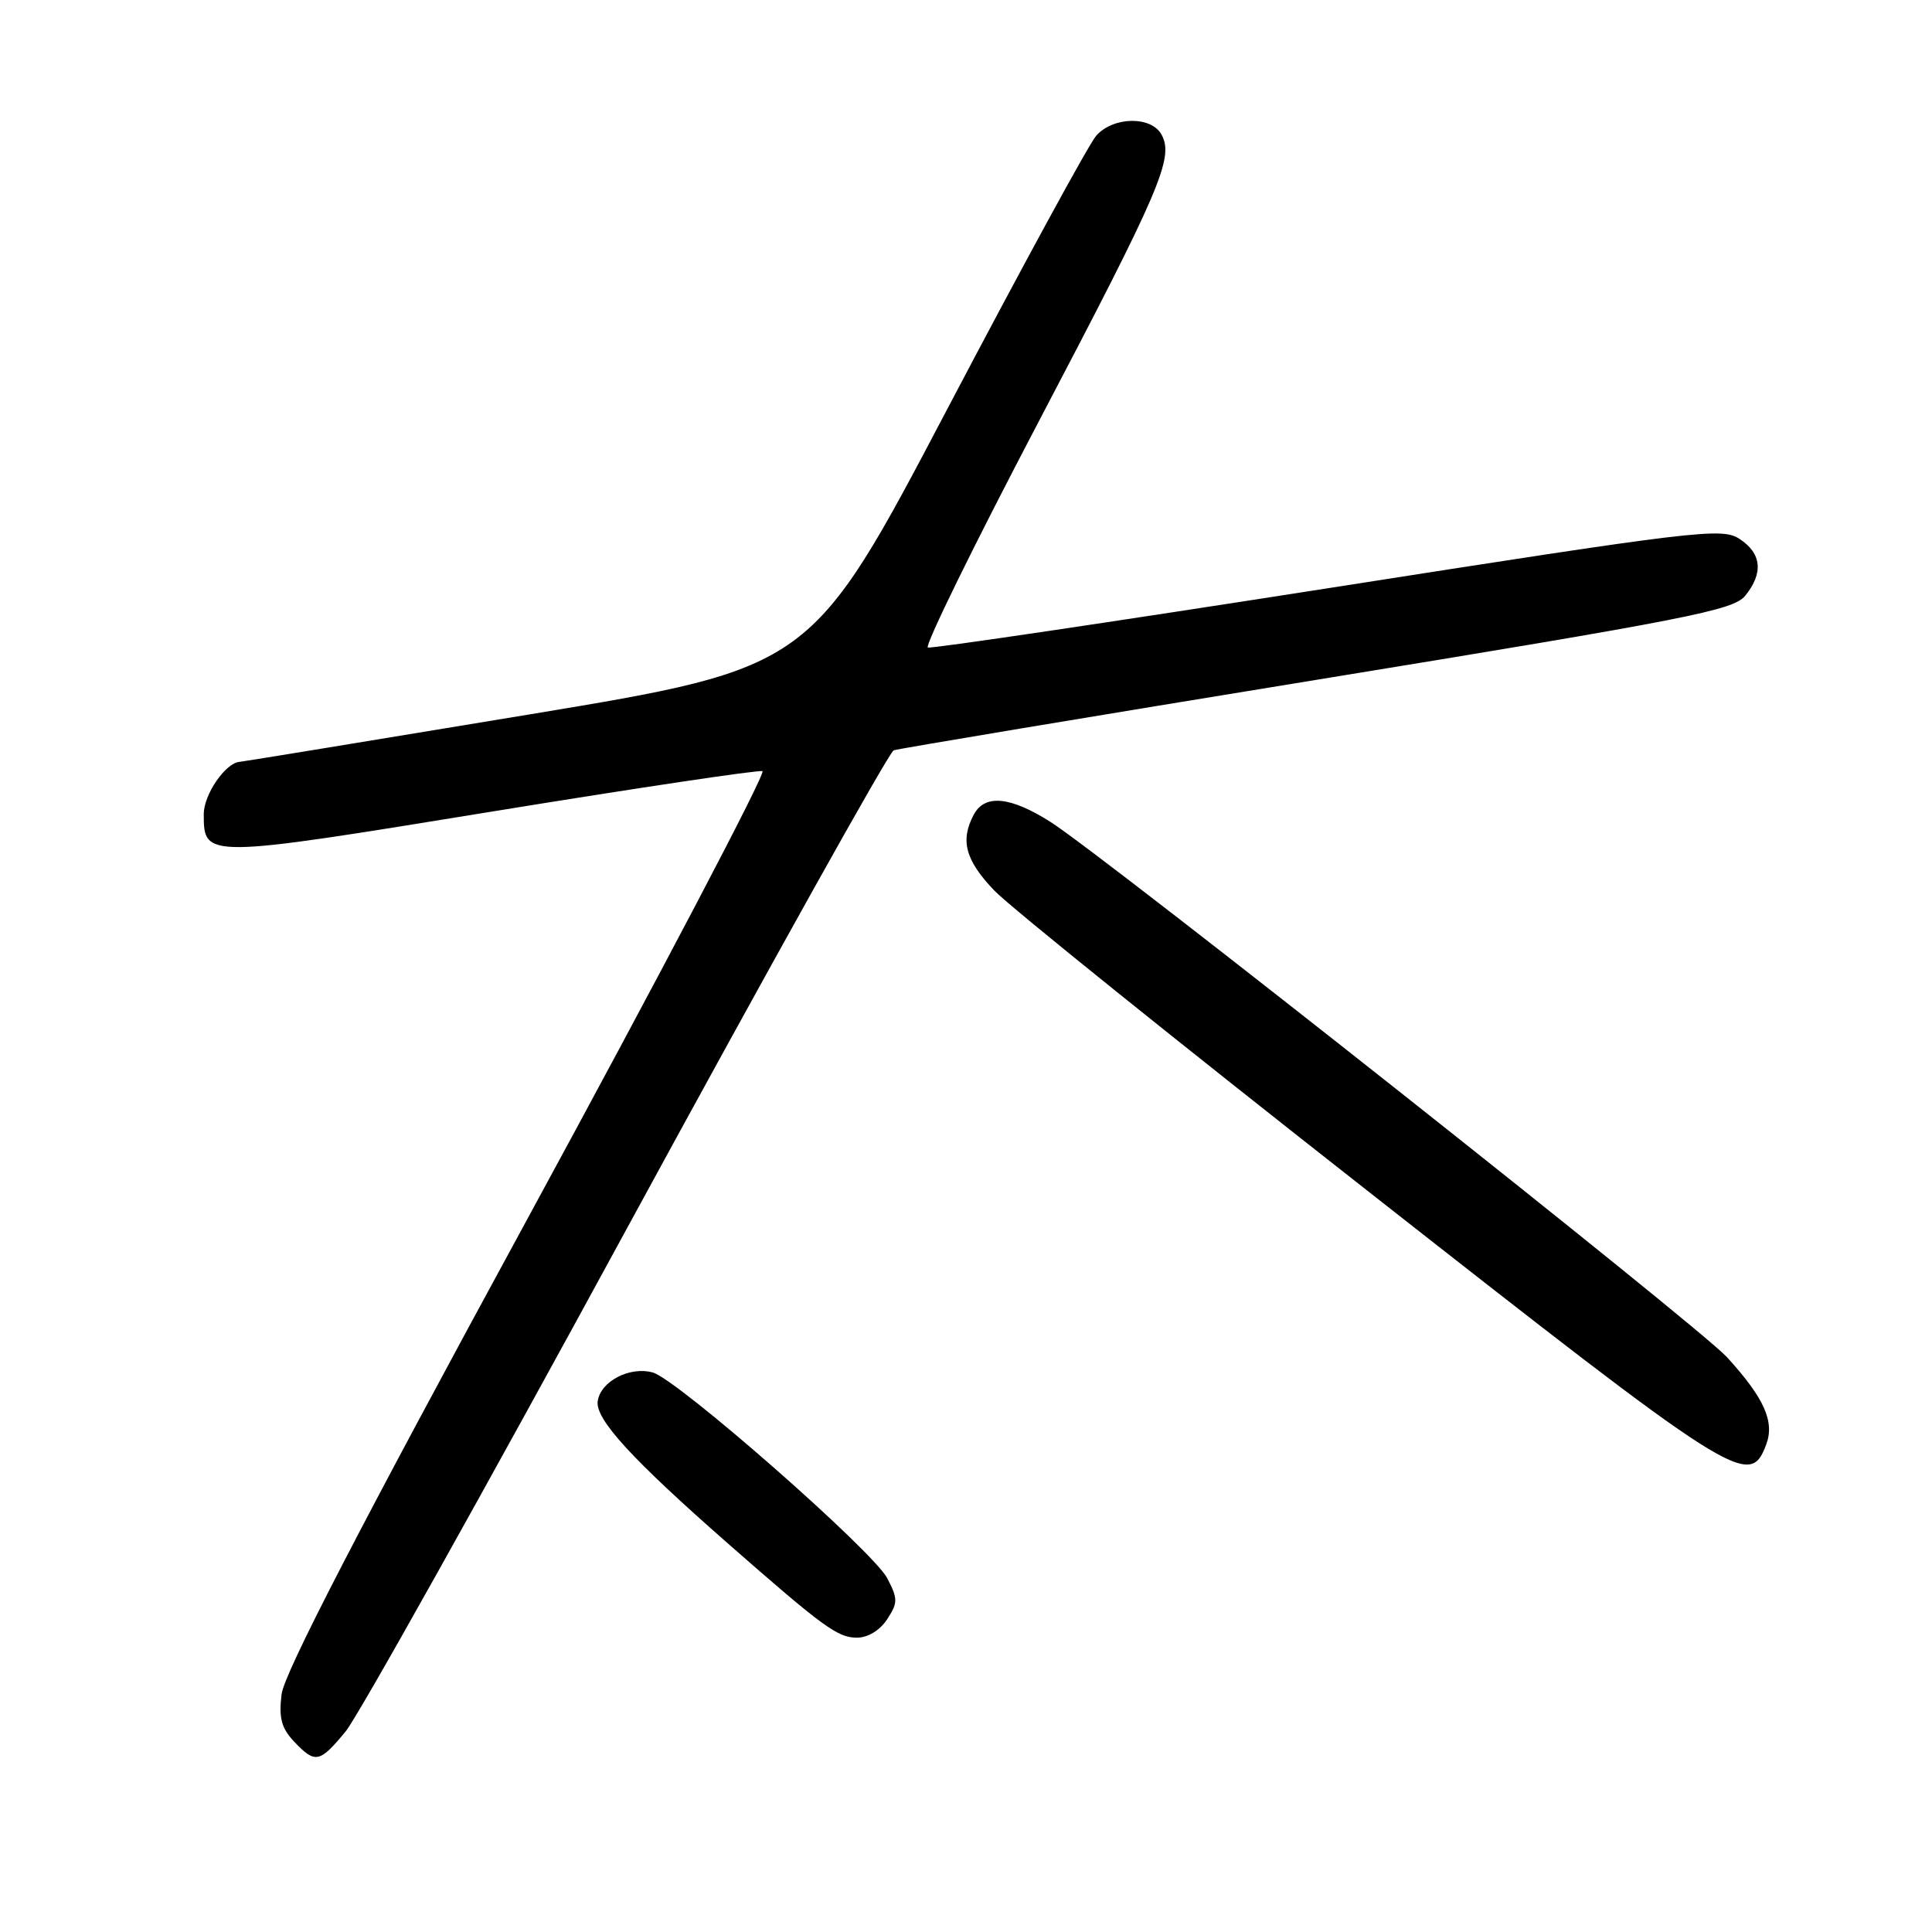 <?xml version="1.0" encoding="UTF-8" standalone="no"?>
<!DOCTYPE svg PUBLIC "-//W3C//DTD SVG 1.1//EN" "http://www.w3.org/Graphics/SVG/1.1/DTD/svg11.dtd" >
<svg xmlns="http://www.w3.org/2000/svg" xmlns:xlink="http://www.w3.org/1999/xlink" version="1.1" viewBox="0 0 256 256">
 <g >
 <path fill="currentColor"
d=" M 45.81 229.41 C 47.44 227.43 64.20 197.47 83.05 162.81 C 101.91 128.16 117.82 99.63 118.42 99.42 C 119.01 99.21 144.25 95.00 174.50 90.07 C 223.71 82.04 229.68 80.87 231.25 78.94 C 233.69 75.93 233.43 73.33 230.51 71.42 C 228.16 69.88 225.20 70.23 175.92 77.95 C 147.26 82.43 123.42 85.97 122.95 85.80 C 122.47 85.64 129.05 72.22 137.56 56.00 C 153.82 25.02 155.57 20.93 153.92 17.86 C 152.58 15.34 147.49 15.42 145.24 18.00 C 144.28 19.10 135.40 35.41 125.50 54.24 C 107.50 88.48 107.50 88.48 70.00 94.69 C 49.38 98.10 32.16 100.92 31.75 100.95 C 29.88 101.08 27.00 105.27 27.00 107.88 C 27.00 113.75 27.08 113.75 65.05 107.56 C 84.31 104.42 100.50 102.00 101.03 102.18 C 101.55 102.36 87.54 129.05 69.89 161.50 C 47.57 202.52 37.65 221.72 37.31 224.50 C 36.93 227.64 37.29 228.98 38.95 230.75 C 41.77 233.73 42.34 233.62 45.81 229.41 Z  M 117.54 214.58 C 118.98 212.38 118.99 211.88 117.57 209.13 C 115.70 205.53 89.77 182.77 86.49 181.86 C 83.44 181.02 79.58 183.03 79.20 185.66 C 78.85 188.04 83.72 193.35 96.50 204.56 C 109.13 215.64 111.00 217.00 113.55 217.00 C 114.99 217.00 116.59 216.03 117.54 214.58 Z  M 234.02 191.44 C 235.18 188.39 233.79 185.27 228.84 179.84 C 225.13 175.77 146.40 113.48 139.18 108.90 C 133.87 105.53 130.49 105.21 129.04 107.93 C 127.20 111.35 127.91 113.99 131.75 118.00 C 133.81 120.16 156.16 138.14 181.42 157.96 C 230.16 196.22 231.81 197.27 234.02 191.44 Z "/>
</g>
</svg>